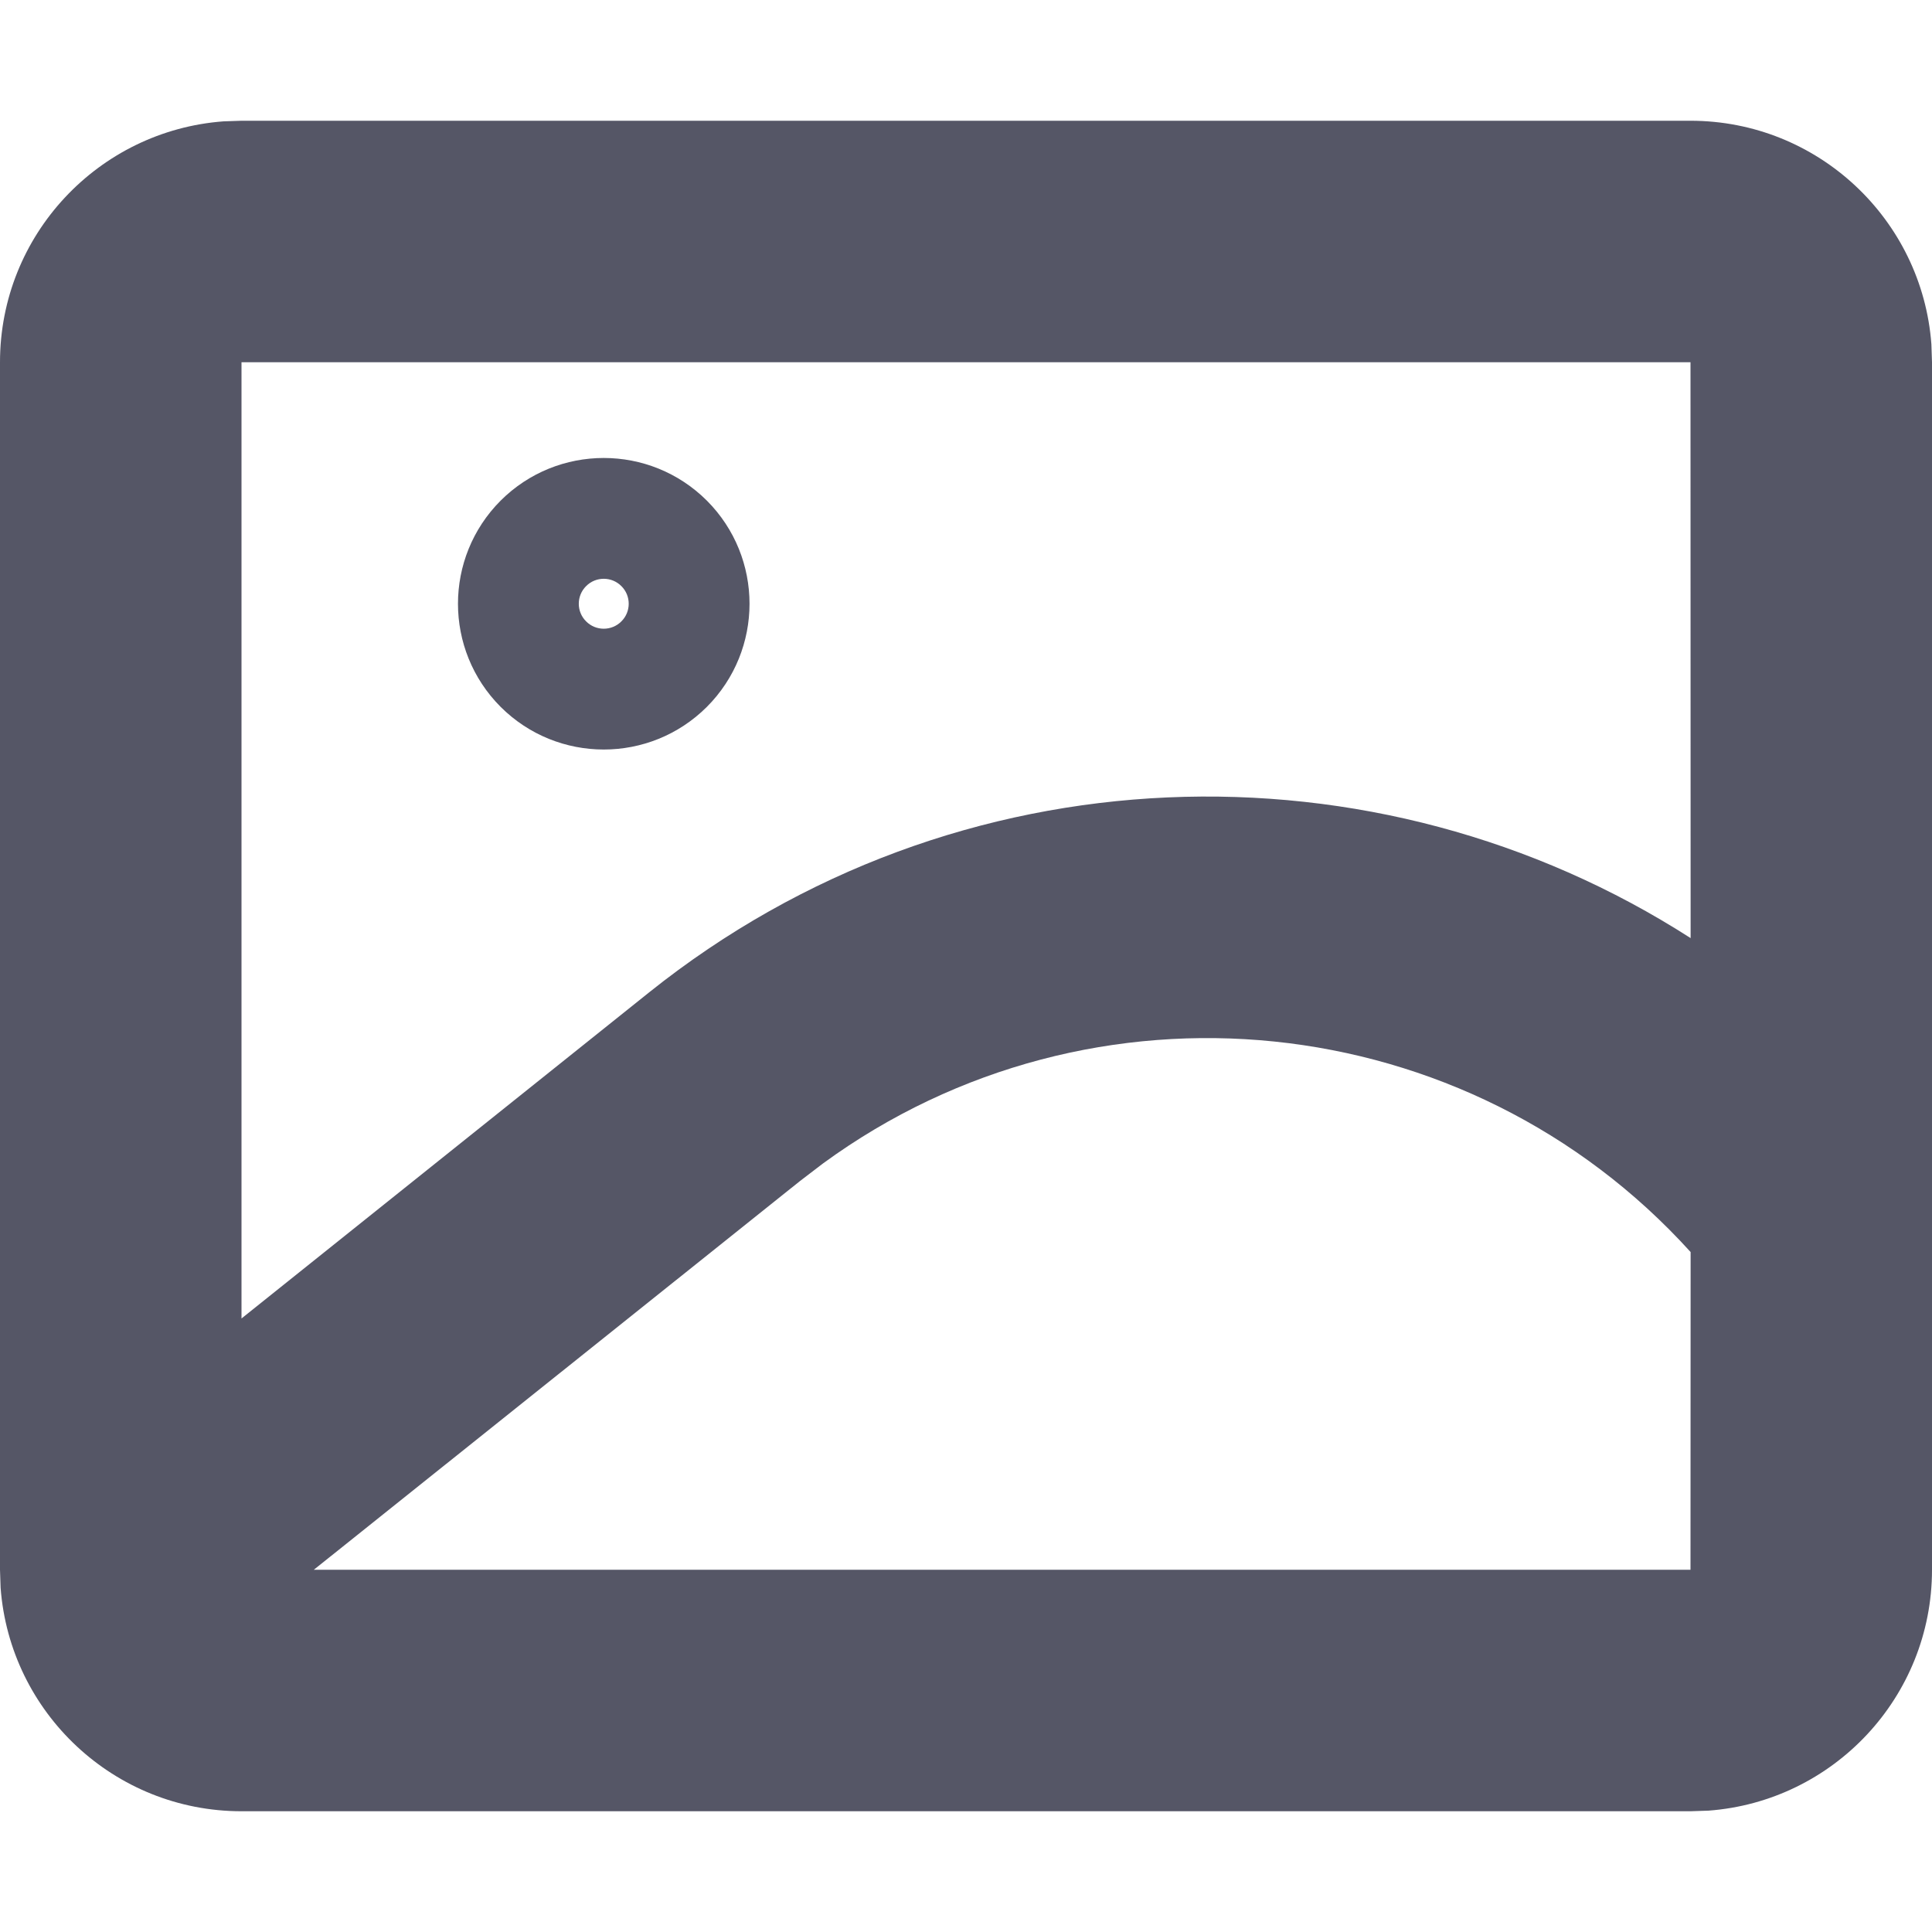 <?xml version="1.0" encoding="UTF-8"?>
<svg width="16px" height="16px" viewBox="0 0 16 16" version="1.1" xmlns="http://www.w3.org/2000/svg" xmlns:xlink="http://www.w3.org/1999/xlink">
    <title>icon_tupian备份</title>
    <g id="icon_tupian备份" stroke="none" stroke-width="1" fill="none" fill-rule="evenodd">
        <g id="编组">
            <rect id="Rectangle-4" x="0" y="0" width="16" height="16"></rect>
            <path d="M14,1 C15.054,1 15.918,1.816 15.995,2.851 L16,3 L16,13 C16,14.054 15.184,14.918 14.149,14.995 L14,15 L2,15 C0.946,15 0.082,14.184 0.005,13.149 L0,13 L0,3 C0,1.946 0.816,1.082 1.851,1.005 L2,1 L14,1 Z M6.816,9.635 L6.625,9.781 L2.599,13 L14,13 L14.001,10.369 C12.153,8.328 9.047,8.005 6.816,9.635 Z M14,3 L2,3 L2,10.919 L5.375,8.219 C7.922,6.182 11.401,6.099 14.001,7.769 L14,3 Z M4.146,4.146 C4.618,3.675 5.382,3.675 5.854,4.146 C6.325,4.618 6.325,5.382 5.854,5.854 C5.382,6.325 4.618,6.325 4.146,5.854 C3.675,5.382 3.675,4.618 4.146,4.146 Z M5.146,4.854 C5.066,4.773 4.934,4.773 4.854,4.854 C4.773,4.934 4.773,5.066 4.854,5.146 C4.934,5.227 5.066,5.227 5.146,5.146 C5.227,5.066 5.227,4.934 5.146,4.854 Z" id="形状" fill="#555666" fill-rule="nonzero"></path>
        </g>
    </g>
</svg>